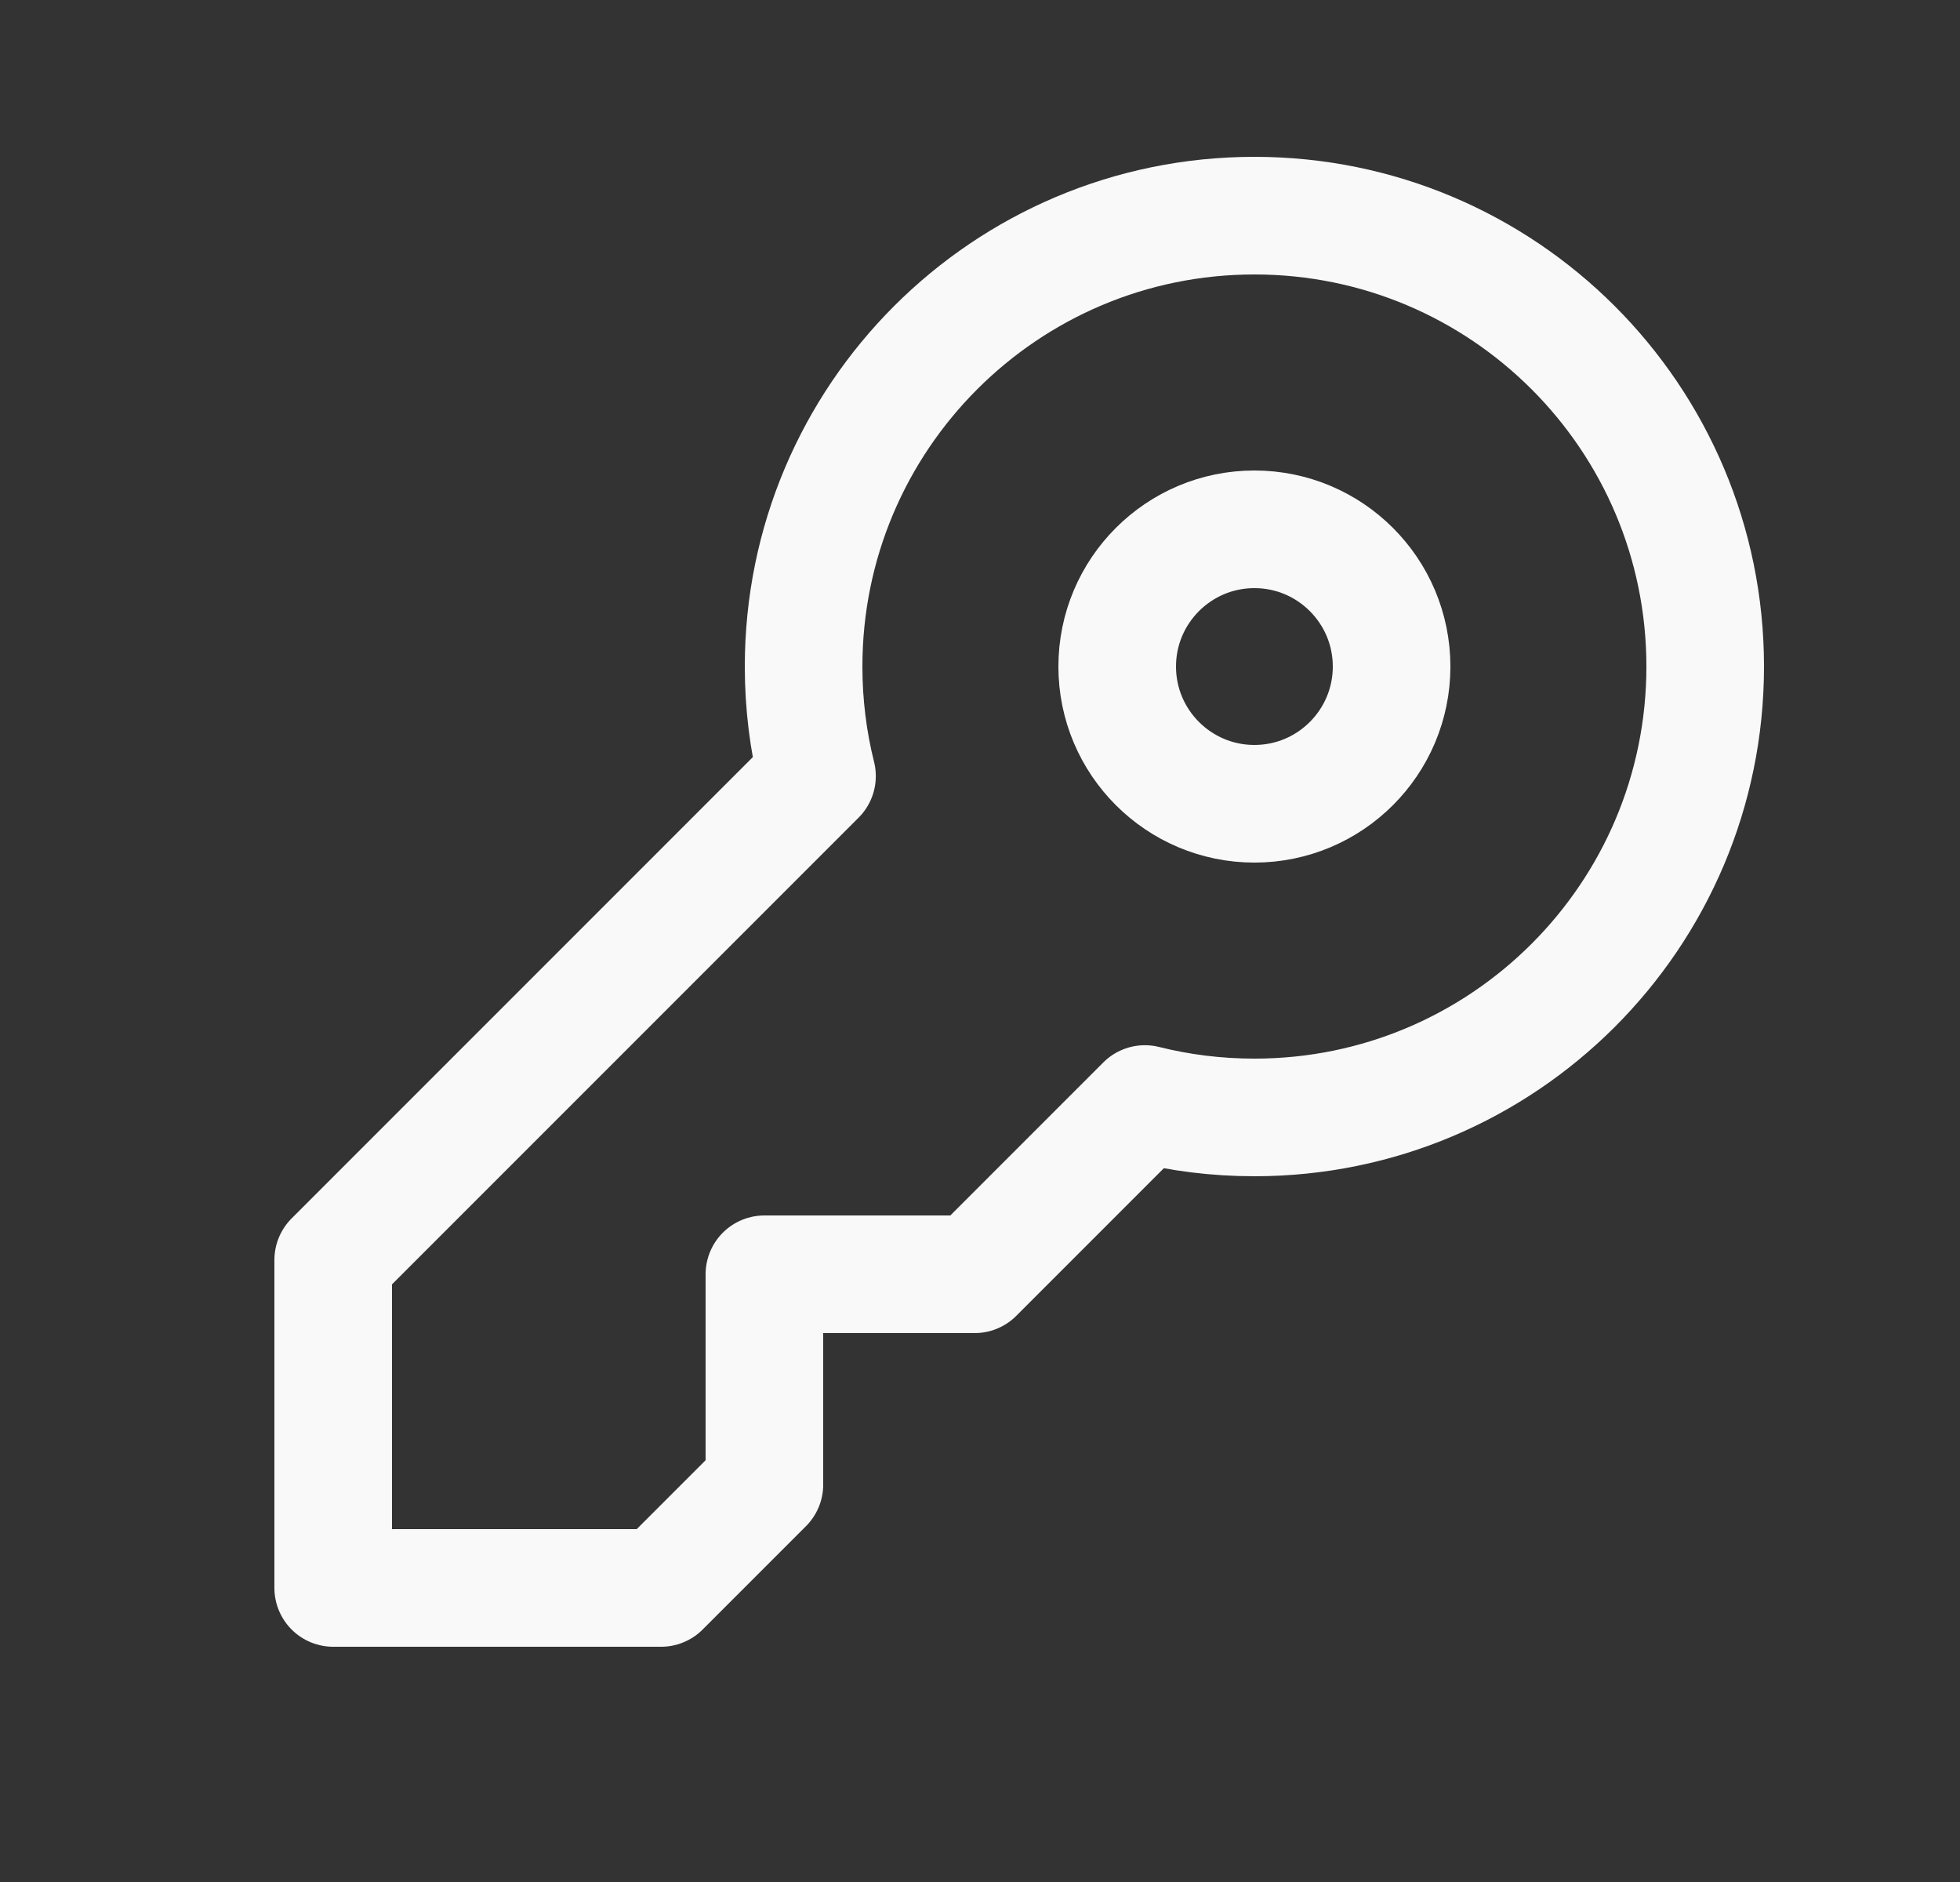 <svg width="25" height="24" viewBox="0 0 25 24" fill="none"
    xmlns="http://www.w3.org/2000/svg">
    <rect x="0" y="0" width="25" height="24" fill="#333333" stroke="none"/>
    <path d="M16 14.25C19.176 14.25 21.75 11.676 21.75 8.5C21.75 5.324 19.176 2.75 16 2.75C12.824 2.75 10.25 5.324 10.25 8.5C10.25 8.982 10.309 9.45 10.421 9.897L4.25 16.068V20.25H8.432L9.75 18.932V16.25H12.432L14.603 14.079C15.05 14.191 15.518 14.25 16 14.25Z" stroke="#F9F9F9" stroke-width="1.5" stroke-linecap="round" stroke-linejoin="round"/>
    <path d="M17.75 8.5C17.75 9.466 16.966 10.25 16 10.25C15.034 10.25 14.25 9.466 14.25 8.5C14.25 7.534 15.034 6.75 16 6.75C16.966 6.75 17.75 7.534 17.75 8.5Z" stroke="#F9F9F9" stroke-width="1.5" stroke-linecap="square"/>
</svg>
